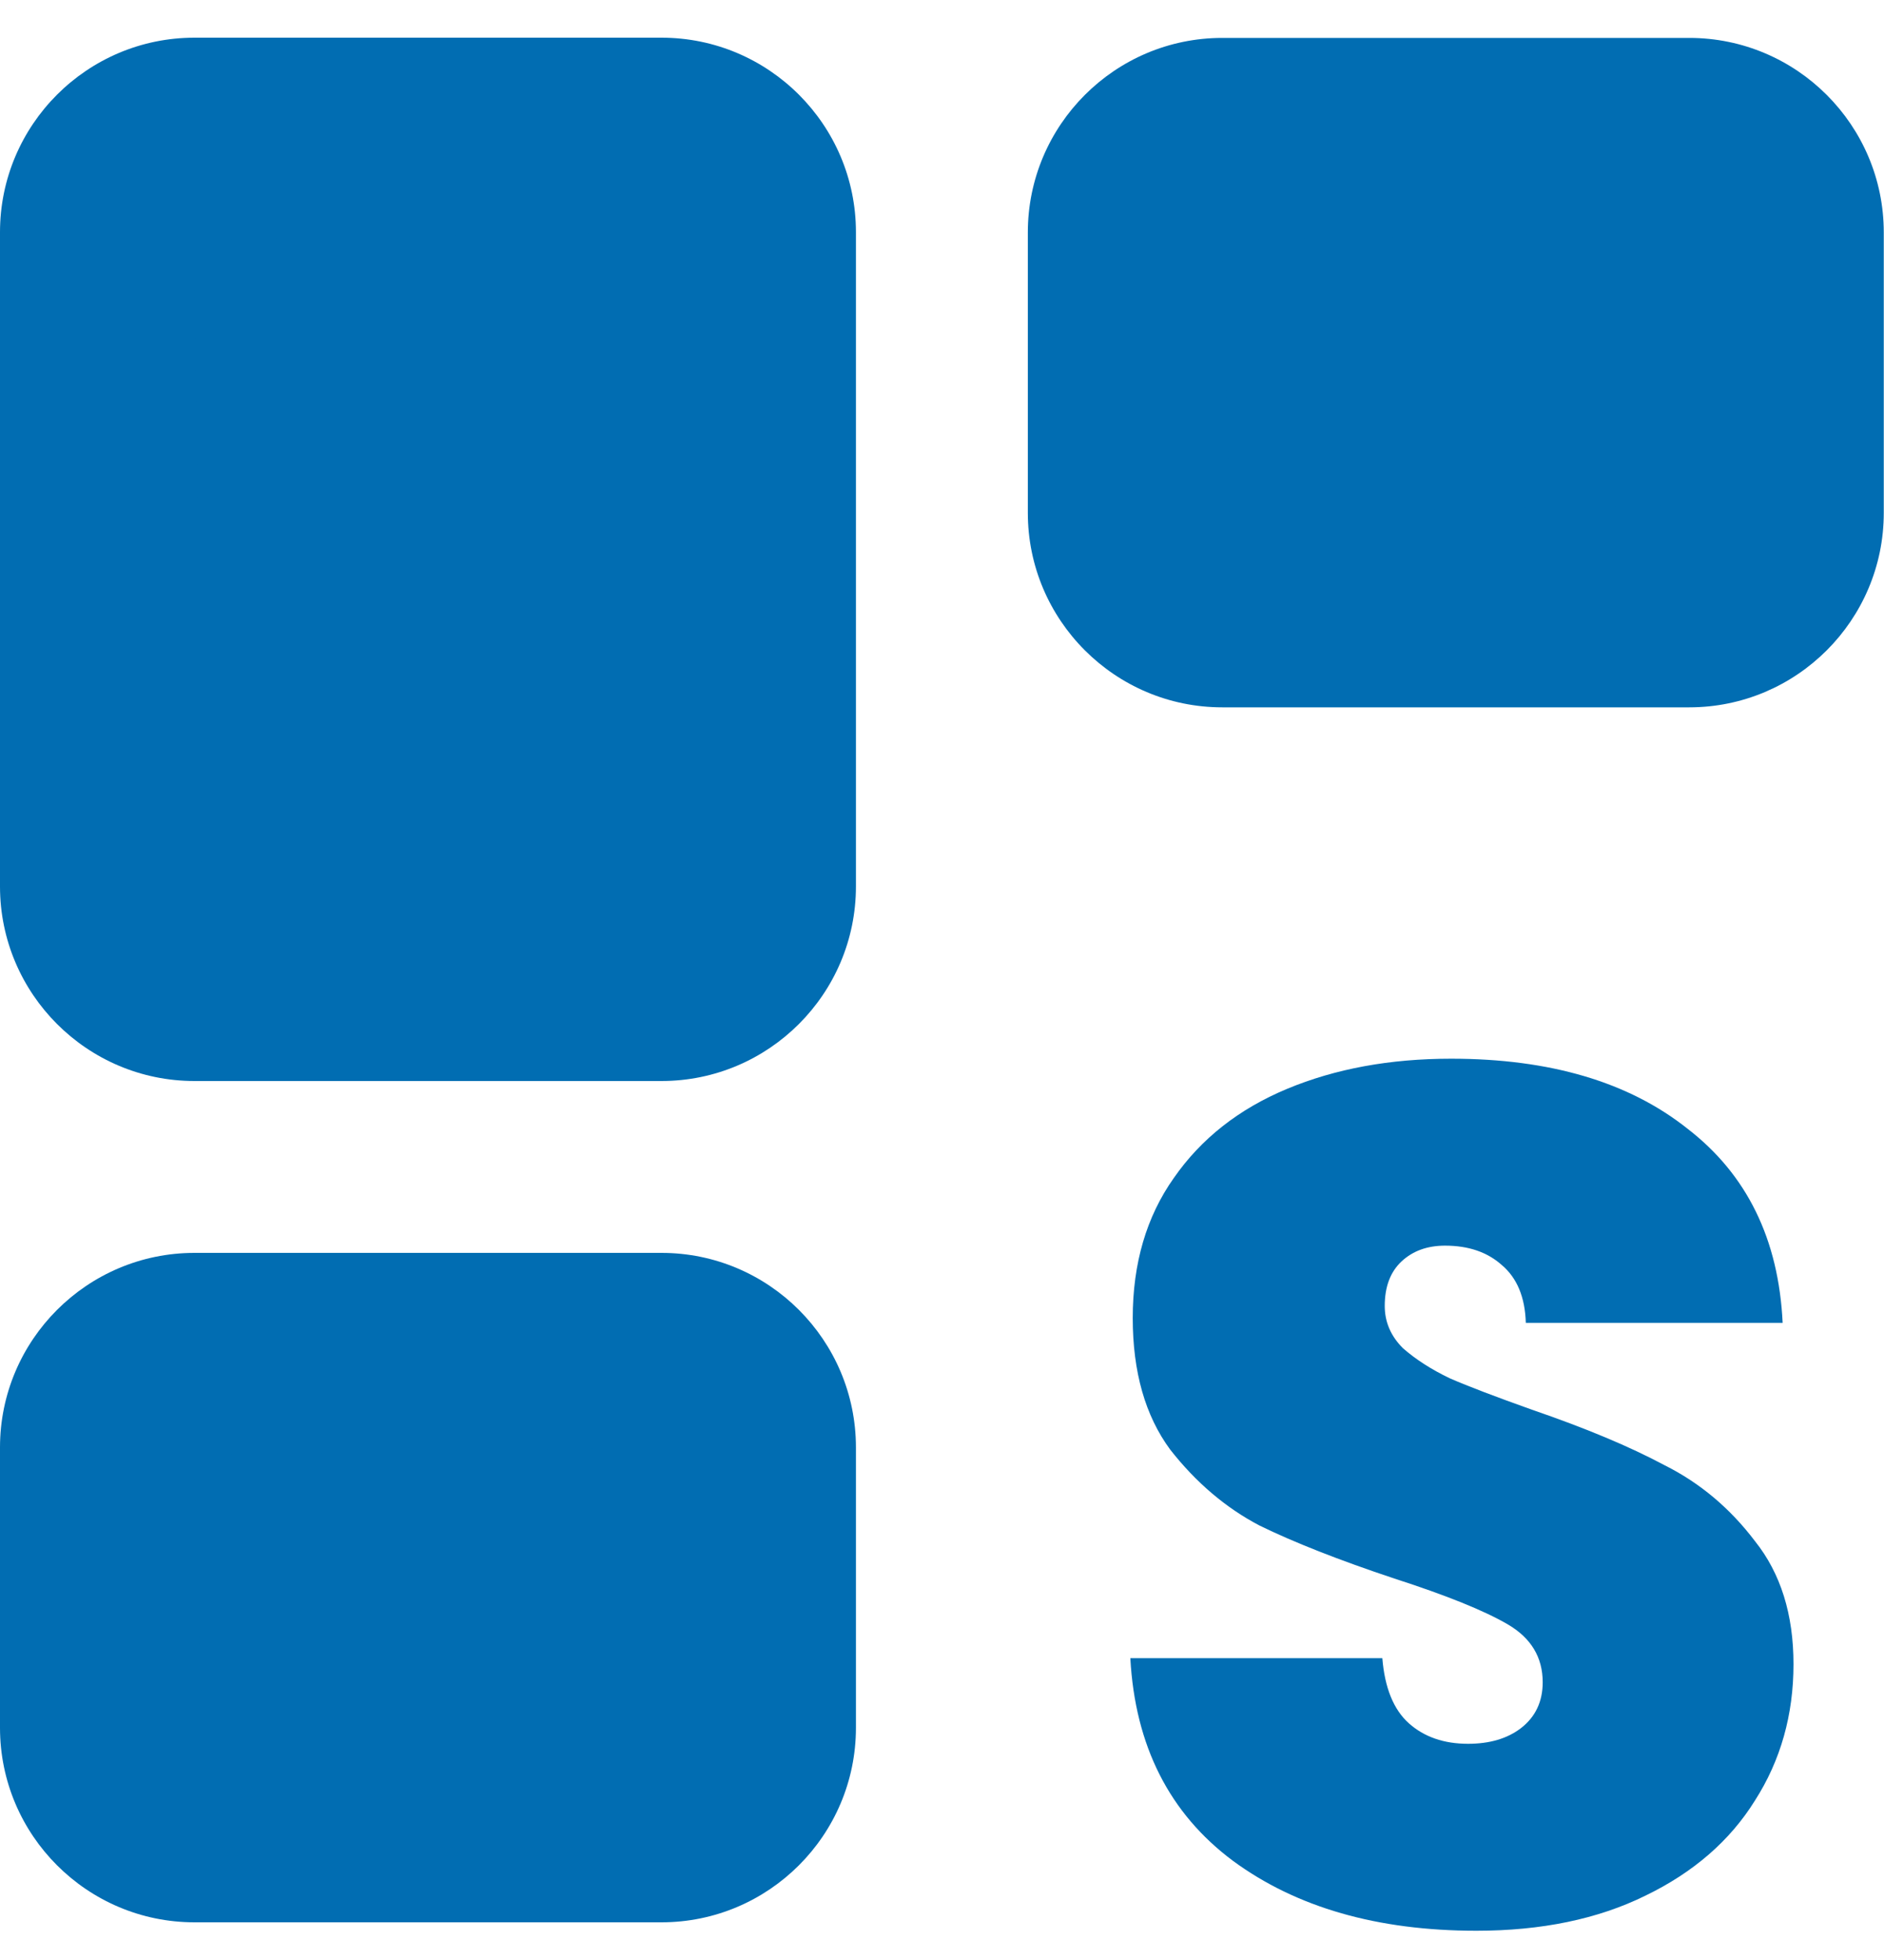 <svg width="25" height="26" viewBox="0 0 25 26" fill="none" xmlns="http://www.w3.org/2000/svg">
<path d="M8.777 13H2.577C1.893 13 1.336 12.446 1.336 11.759V3.081C1.336 2.397 1.89 1.84 2.577 1.84H8.777C9.461 1.84 10.018 2.394 10.018 3.081V11.759C10.018 12.446 9.461 13 8.777 13ZM23.657 6.803V3.084C23.657 2.4 23.103 1.843 22.416 1.843H16.215C15.531 1.843 14.975 2.397 14.975 3.084V6.803C14.975 7.486 15.528 8.043 16.215 8.043H22.416C23.099 8.04 23.657 7.486 23.657 6.803ZM10.018 22.92V19.201C10.018 18.517 9.464 17.96 8.777 17.96H2.577C1.893 17.96 1.336 18.514 1.336 19.201V22.92C1.336 23.603 1.89 24.16 2.577 24.16H8.777C9.461 24.16 10.018 23.603 10.018 22.92Z" fill="#016DB2"/>
<path d="M8.778 25.5H2.58C1.157 25.5 0 24.343 0 22.919V19.201C0 17.777 1.157 16.62 2.58 16.62H8.778C10.201 16.62 11.358 17.777 11.358 19.201V22.919C11.358 24.343 10.201 25.5 8.778 25.5ZM8.676 19.201L2.577 19.303L2.679 22.919L8.676 22.82V19.201ZM8.778 14.34H2.58C1.157 14.34 0 13.183 0 11.759V3.08C0 1.657 1.157 0.5 2.58 0.5H8.778C10.201 0.5 11.358 1.657 11.358 3.08V11.759C11.358 13.183 10.201 14.34 8.778 14.34ZM8.676 3.08L2.577 3.183L2.679 11.759L8.676 11.66V3.08ZM8.778 11.66C8.775 11.66 8.775 11.66 8.778 11.66V11.66ZM22.416 9.383H16.219C14.796 9.383 13.639 8.226 13.639 6.803V3.084C13.639 1.66 14.796 0.503 16.219 0.503H22.416C23.84 0.503 24.997 1.66 24.997 3.084V6.803C24.997 8.226 23.84 9.383 22.416 9.383ZM22.314 3.08L16.216 3.183L16.318 6.8L22.314 6.7V3.08Z" fill="#016DB2"/>
<path d="M19.591 25.612C18.279 25.612 17.202 25.303 16.36 24.684C15.517 24.055 15.063 23.159 14.999 21.996H18.343C18.375 22.391 18.493 22.679 18.695 22.86C18.898 23.041 19.16 23.132 19.48 23.132C19.767 23.132 20.002 23.063 20.183 22.924C20.375 22.775 20.471 22.572 20.471 22.316C20.471 21.985 20.317 21.729 20.008 21.548C19.698 21.367 19.197 21.164 18.503 20.94C17.767 20.695 17.17 20.46 16.712 20.236C16.264 20.001 15.869 19.665 15.527 19.228C15.197 18.78 15.031 18.199 15.031 17.484C15.031 16.759 15.213 16.14 15.575 15.628C15.938 15.105 16.439 14.711 17.079 14.444C17.72 14.177 18.445 14.044 19.256 14.044C20.567 14.044 21.613 14.353 22.392 14.972C23.181 15.58 23.602 16.439 23.655 17.548H20.247C20.237 17.207 20.13 16.951 19.927 16.78C19.735 16.609 19.485 16.524 19.175 16.524C18.941 16.524 18.749 16.593 18.599 16.732C18.45 16.871 18.375 17.068 18.375 17.324C18.375 17.537 18.456 17.724 18.616 17.884C18.786 18.033 18.994 18.167 19.239 18.284C19.485 18.391 19.848 18.529 20.328 18.7C21.042 18.945 21.629 19.191 22.087 19.436C22.557 19.671 22.957 20.007 23.288 20.444C23.629 20.871 23.799 21.415 23.799 22.076C23.799 22.748 23.629 23.351 23.288 23.884C22.957 24.417 22.471 24.839 21.831 25.148C21.202 25.457 20.456 25.612 19.591 25.612Z" fill="#016DB2"/>
</svg>
